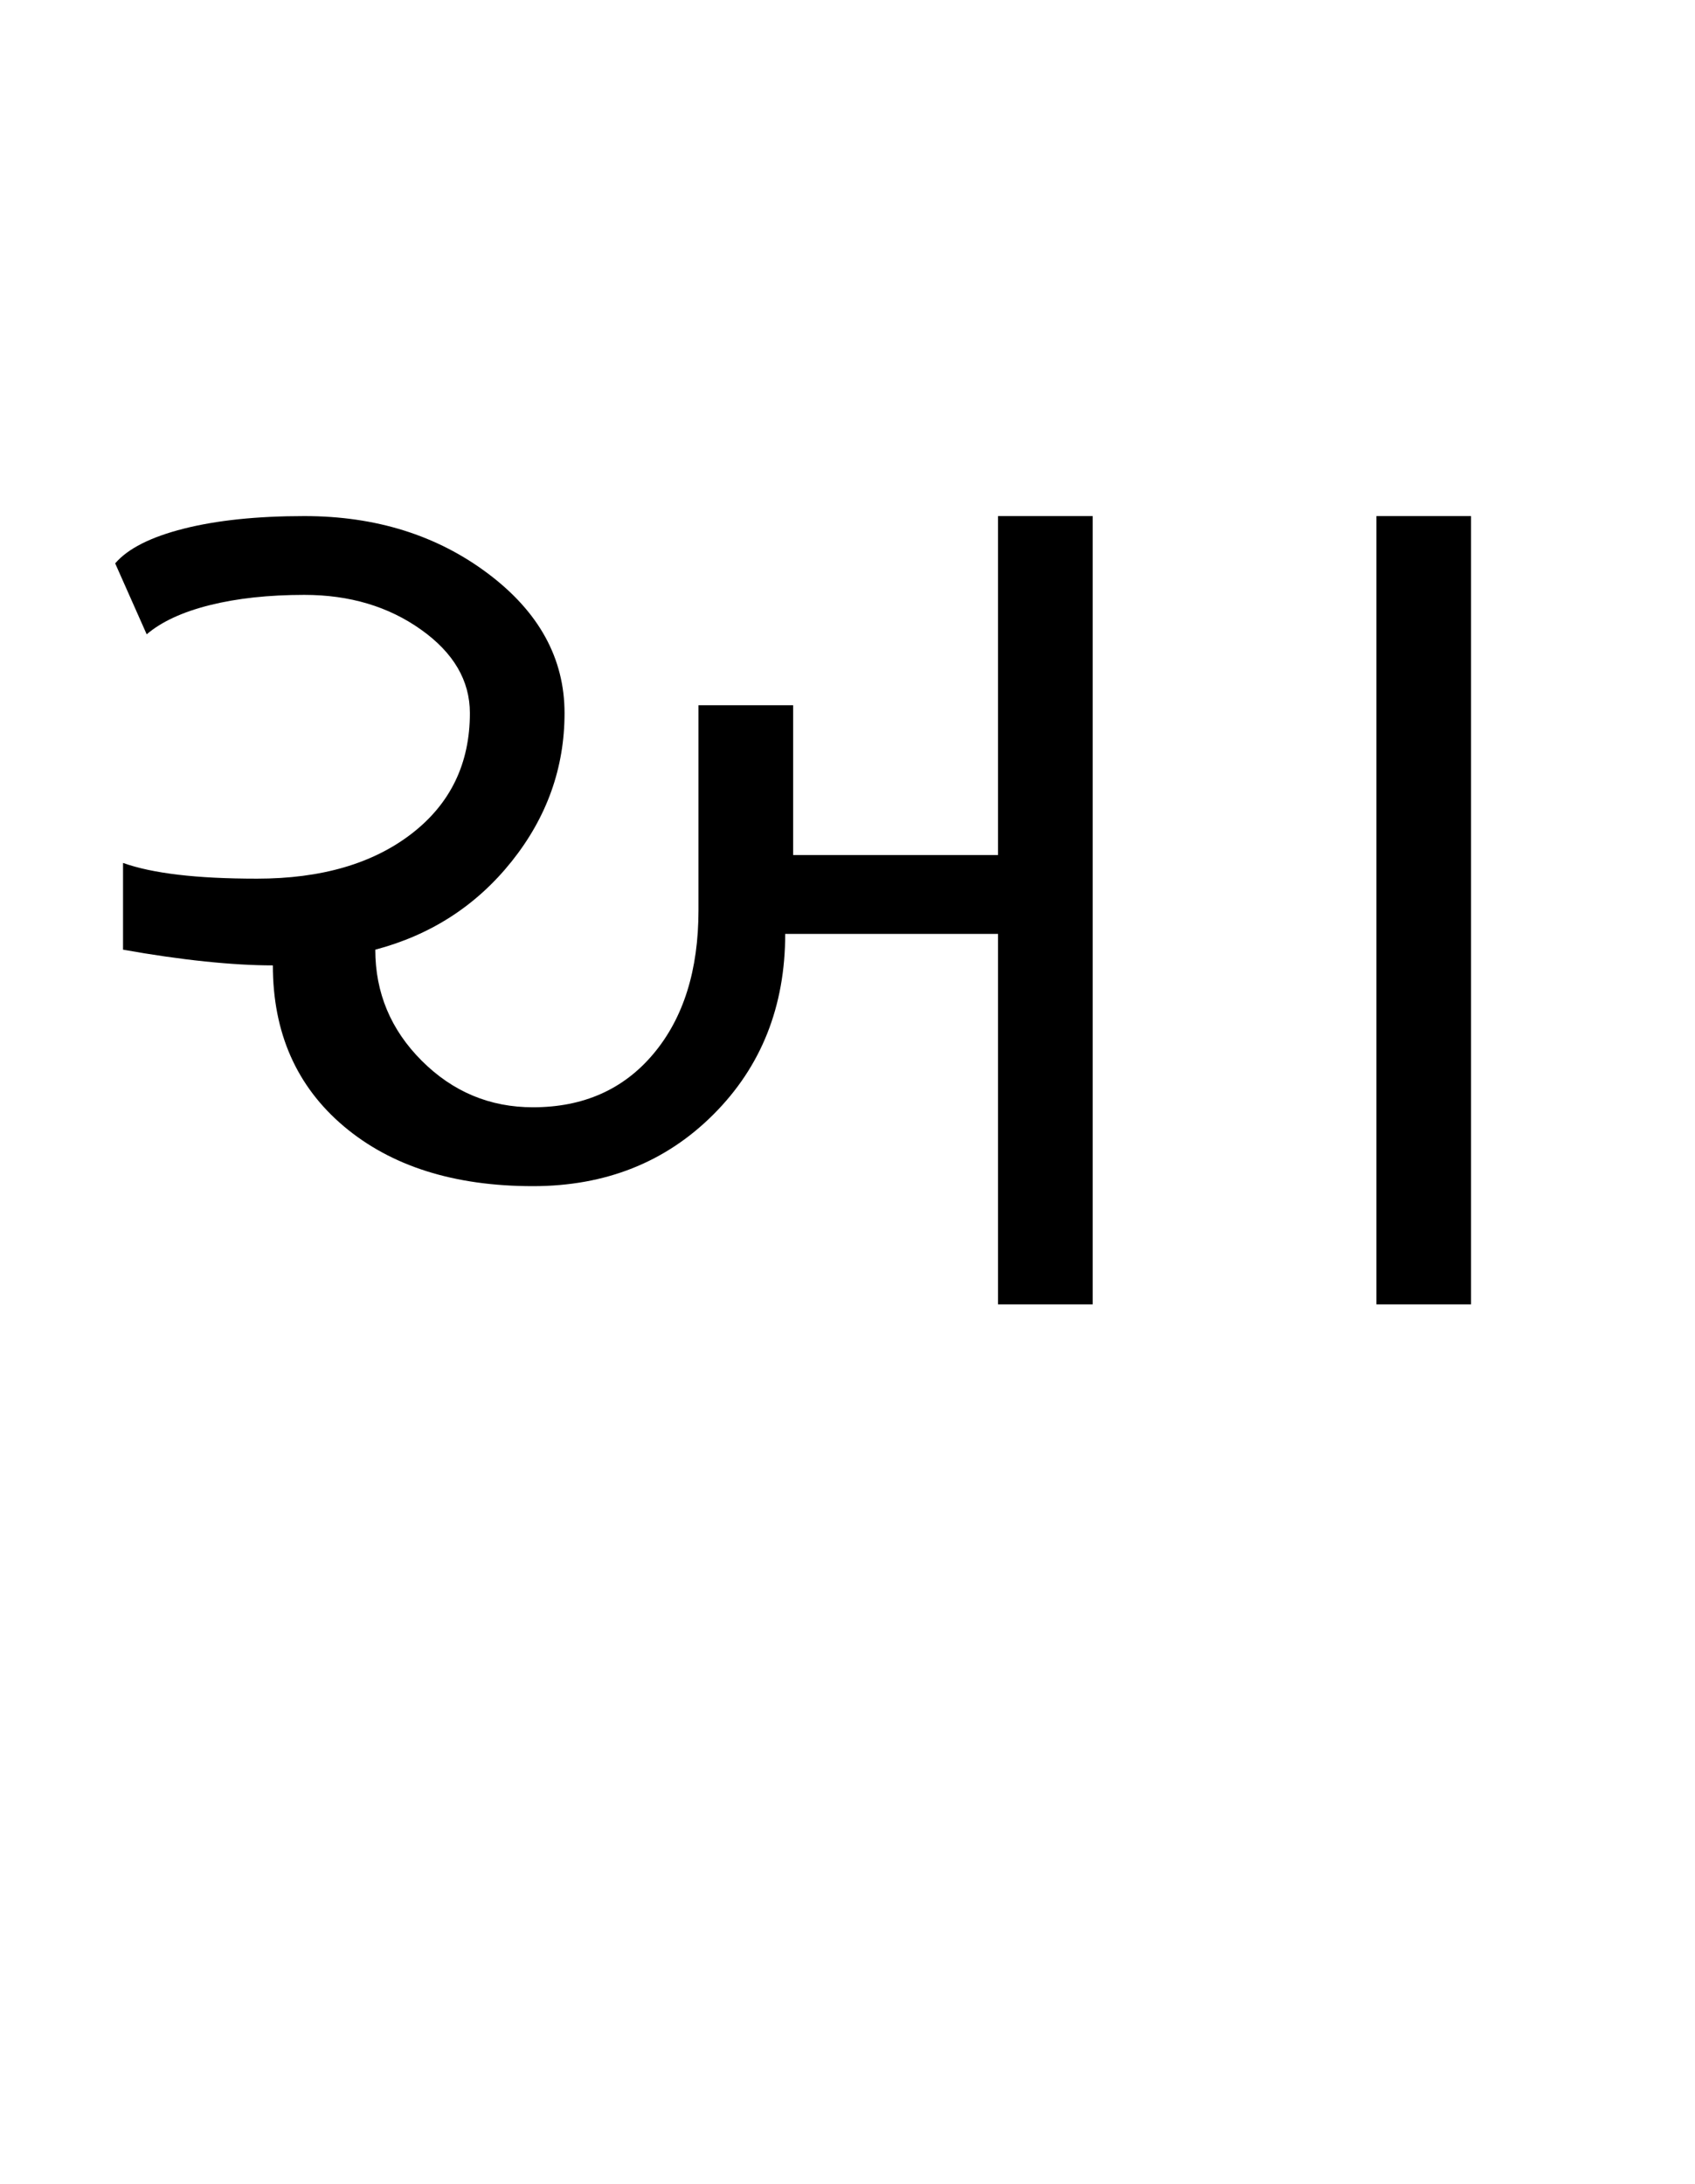 <?xml version="1.0" encoding="UTF-8"?>
<svg xmlns="http://www.w3.org/2000/svg" xmlns:xlink="http://www.w3.org/1999/xlink" width="330.41pt" height="425.75pt" viewBox="0 0 330.41 425.75" version="1.1">
<defs>
<g>
<symbol overflow="visible" id="glyph0-0">
<path style="stroke:none;" d="M 8.297 0 L 8.297 -170.562 L 75.297 -170.562 L 75.297 0 Z M 16.594 -8.297 L 67 -8.297 L 67 -162.266 L 16.594 -162.266 Z M 16.594 -8.297 "/>
</symbol>
<symbol overflow="visible" id="glyph0-1">
<path style="stroke:none;" d="M 7.984 -86.047 C 10.859 -85.023 14.445 -84.258 18.75 -83.75 C 23.051 -83.238 28.172 -82.984 34.109 -82.984 C 46.609 -82.984 56.645 -85.898 64.219 -91.734 C 71.801 -97.578 75.594 -105.414 75.594 -115.25 C 75.594 -121.594 72.414 -127.02 66.062 -131.531 C 59.719 -136.039 52.141 -138.297 43.328 -138.297 C 36.367 -138.297 30.223 -137.629 24.891 -136.297 C 19.566 -134.961 15.469 -133.066 12.594 -130.609 L 6.453 -144.438 C 8.91 -147.312 13.363 -149.566 19.812 -151.203 C 26.27 -152.836 34.109 -153.656 43.328 -153.656 C 57.266 -153.656 69.203 -149.914 79.141 -142.438 C 89.078 -134.969 94.047 -125.906 94.047 -115.25 C 94.047 -104.594 90.613 -94.961 83.75 -86.359 C 76.883 -77.754 68.02 -72.016 57.156 -69.141 C 57.156 -60.742 60.176 -53.523 66.219 -47.484 C 72.27 -41.441 79.492 -38.422 87.891 -38.422 C 97.723 -38.422 105.555 -41.898 111.391 -48.859 C 117.234 -55.828 120.156 -65.148 120.156 -76.828 L 120.156 -116.781 L 138.609 -116.781 L 138.609 -87.594 L 178.547 -87.594 L 178.547 -153.656 L 197 -153.656 L 197 0 L 178.547 0 L 178.547 -72.219 L 137.062 -72.219 C 137.062 -58.082 132.398 -46.352 123.078 -37.031 C 113.754 -27.707 102.023 -23.047 87.891 -23.047 C 72.523 -23.047 60.234 -26.938 51.016 -34.719 C 41.797 -42.508 37.188 -52.961 37.188 -66.078 C 33.289 -66.078 28.883 -66.332 23.969 -66.844 C 19.051 -67.352 13.723 -68.117 7.984 -69.141 Z M 252.312 -153.656 L 270.75 -153.656 L 270.75 0 L 252.312 0 Z M 252.312 -153.656 "/>
</symbol>
</g>
</defs>
<g id="surface1">
<rect x="0" y="0" width="330.41" height="425.75" style="fill:rgb(100%,100%,100%);fill-opacity:1;stroke:none;"/>
<g style="fill:rgb(0%,0%,0%);fill-opacity:1;">
  <use xlink:href="#glyph0-1" x="16" y="254.25"/>
</g>
</g>
</svg>
